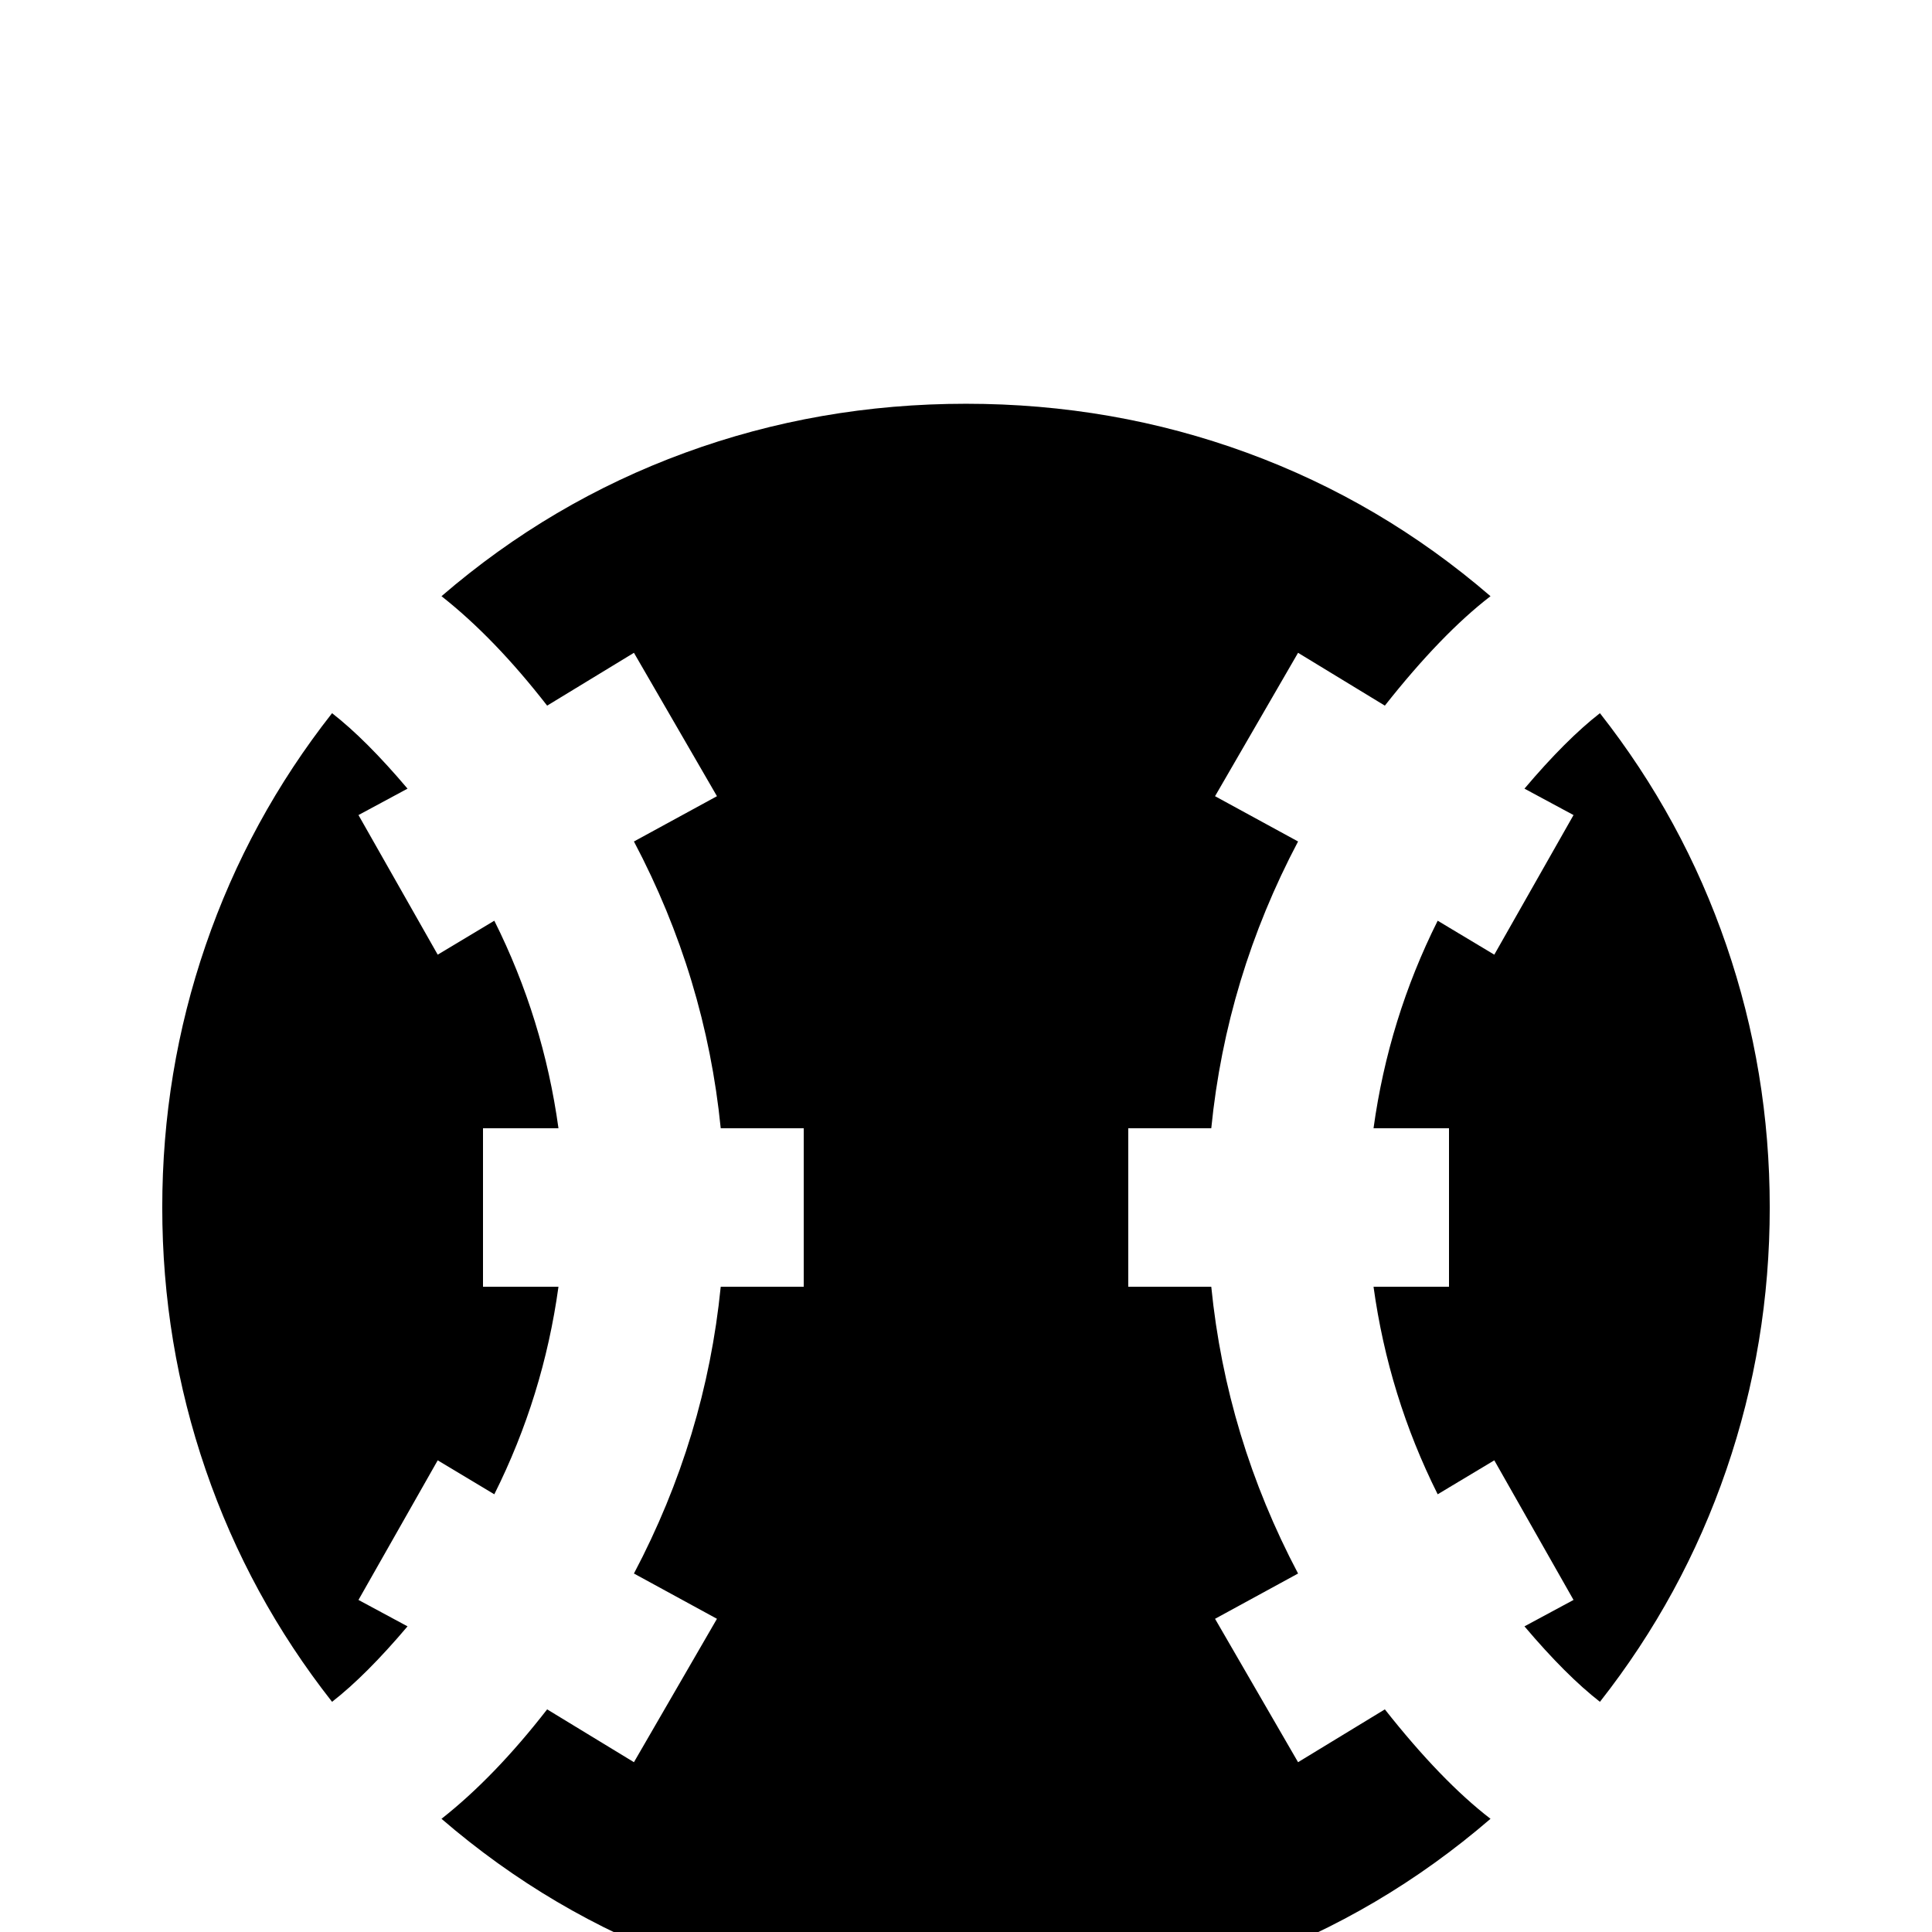 <svg xmlns="http://www.w3.org/2000/svg" viewBox="0 -512 512 512">
	<path fill="#000000" d="M256 -405Q217 -405 181.5 -392Q146 -379 117 -354Q131 -343 145 -325L168 -339L190 -301L168 -289Q187 -253 191 -213H213V-171H191Q187 -131 168 -95L190 -83L168 -45L145 -59Q131 -41 117 -30Q146 -5 181.5 8Q217 21 256 21Q295 21 330.5 8Q366 -5 395 -30Q382 -40 367 -59L344 -45L322 -83L344 -95Q325 -131 321 -171H299V-213H321Q325 -253 344 -289L322 -301L344 -339L367 -325Q382 -344 395 -354Q366 -379 330.5 -392Q295 -405 256 -405ZM88 -323Q66 -295 54.5 -261.5Q43 -228 43 -192Q43 -156 54.5 -122.5Q66 -89 88 -61Q97 -68 108 -81L95 -88L116 -125L131 -116Q144 -142 148 -171H128V-213H148Q144 -242 131 -268L116 -259L95 -296L108 -303Q97 -316 88 -323ZM424 -323Q415 -316 404 -303L417 -296L396 -259L381 -268Q368 -242 364 -213H384V-171H364Q368 -142 381 -116L396 -125L417 -88L404 -81Q415 -68 424 -61Q446 -89 457.5 -122.5Q469 -156 469 -192Q469 -228 457.5 -261.5Q446 -295 424 -323Z"/>
</svg>